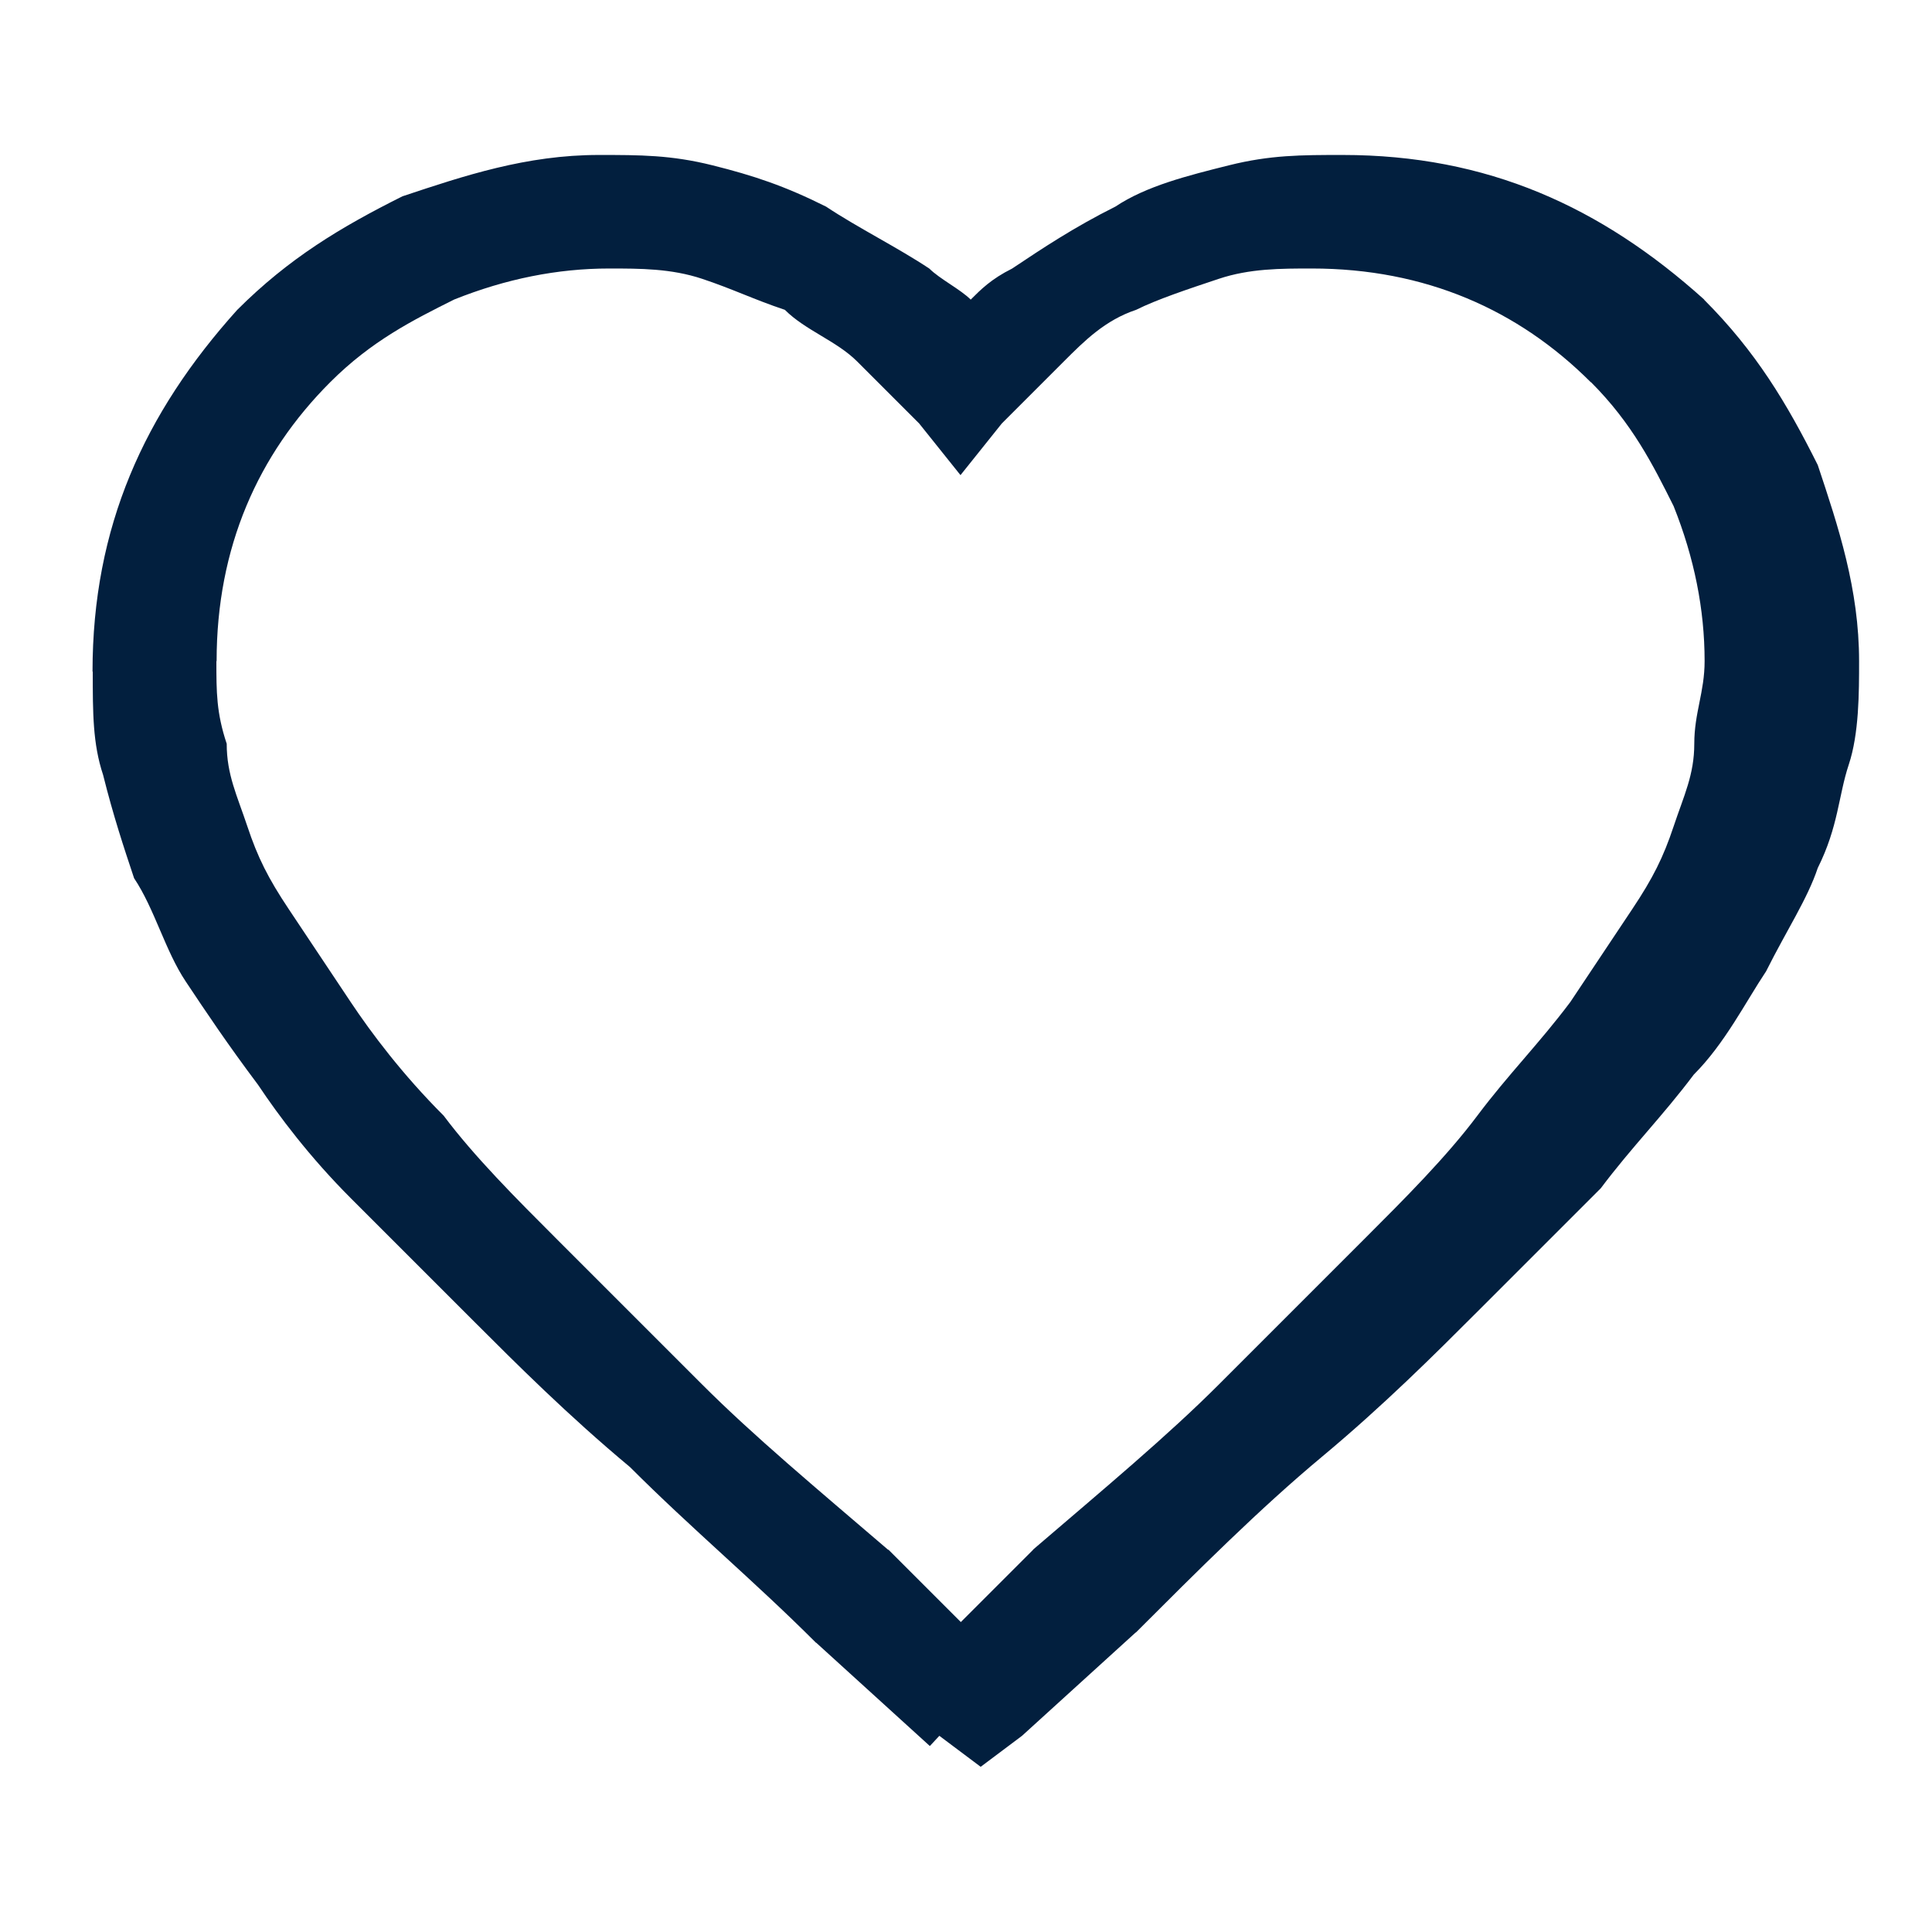 <?xml version="1.0" encoding="UTF-8"?>
<!DOCTYPE svg PUBLIC "-//W3C//DTD SVG 1.1//EN" "http://www.w3.org/Graphics/SVG/1.1/DTD/svg11.dtd">
<!-- Creator: CorelDRAW -->
<svg xmlns="http://www.w3.org/2000/svg" xml:space="preserve" width="8.467mm" height="8.467mm" style="shape-rendering:geometricPrecision; text-rendering:geometricPrecision; image-rendering:optimizeQuality; fill-rule:evenodd; clip-rule:evenodd"
viewBox="0 0 0.187 0.187"
 xmlns:xlink="http://www.w3.org/1999/xlink">
 <defs>
  <style type="text/css">
   <![CDATA[
    .fil0 {fill:none}
    .fil1 {fill:#021F3E;fill-rule:nonzero}
   ]]>
  </style>
 </defs>
 <g id="Слой_x0020_1">
  <g id="_124210600">
   <rect id="_124589992" class="fil0" width="0.187" height="0.187"/>
   <path id="_123288320" class="fil1" d="M0.09 0.169l-0.011 -0.01 -2.21299e-005 0c-0.006,-0.006 -0.012,-0.011 -0.018,-0.017 -0.006,-0.005 -0.011,-0.01 -0.015,-0.014 -0.004,-0.004 -0.008,-0.008 -0.012,-0.012 -0.004,-0.004 -0.007,-0.008 -0.009,-0.011 -0.003,-0.004 -0.005,-0.007 -0.007,-0.01 -0.002,-0.003 -0.003,-0.007 -0.005,-0.01 -0.001,-0.003 -0.002,-0.006 -0.003,-0.01 -0.001,-0.003 -0.001,-0.006 -0.001,-0.01l-2.21299e-005 0c0,-0.014 0.005,-0.025 0.014,-0.035 0.005,-0.005 0.01,-0.008 0.016,-0.011 0.006,-0.002 0.012,-0.004 0.019,-0.004 0.004,0 0.007,0 0.011,0.001 0.004,0.001 0.007,0.002 0.011,0.004 0.003,0.002 0.007,0.004 0.01,0.006 0.001,0.001 0.003,0.002 0.004,0.003 0.001,-0.001 0.002,-0.002 0.004,-0.003 0.003,-0.002 0.006,-0.004 0.01,-0.006 0.003,-0.002 0.007,-0.003 0.011,-0.004 0.004,-0.001 0.007,-0.001 0.011,-0.001 0.014,0 0.025,0.005 0.035,0.014l-1.3278e-005 1.1065e-005c0.005,0.005 0.008,0.01 0.011,0.016 0.002,0.006 0.004,0.012 0.004,0.019 0,0.003 -0,0.007 -0.001,0.01 -0.001,0.003 -0.001,0.006 -0.003,0.01 -0.001,0.003 -0.003,0.006 -0.005,0.01 -0.002,0.003 -0.004,0.007 -0.007,0.01 -0.003,0.004 -0.006,0.007 -0.009,0.011 -0.004,0.004 -0.008,0.008 -0.012,0.012 -0.004,0.004 -0.009,0.009 -0.015,0.014 -0.006,0.005 -0.012,0.011 -0.018,0.017l-2.21299e-005 0 -0.011 0.01 -0.004 0.003 -0.004 -0.003zm-0.004 -0.019l0.007 0.007 0.007 -0.007 -8.85197e-006 -1.1065e-005c0.007,-0.006 0.013,-0.011 0.018,-0.016 0.005,-0.005 0.01,-0.01 0.014,-0.014 0.004,-0.004 0.008,-0.008 0.011,-0.012 0.003,-0.004 0.006,-0.007 0.009,-0.011 0.002,-0.003 0.004,-0.006 0.006,-0.009 0.002,-0.003 0.003,-0.005 0.004,-0.008 0.001,-0.003 0.002,-0.005 0.002,-0.008 0,-0.003 0.001,-0.005 0.001,-0.008 0,-0.005 -0.001,-0.01 -0.003,-0.015 -0.002,-0.004 -0.004,-0.008 -0.008,-0.012l-2.43429e-005 0c-0.007,-0.007 -0.016,-0.011 -0.027,-0.011 -0.003,0 -0.006,0 -0.009,0.001 -0.003,0.001 -0.006,0.002 -0.008,0.003 -0.003,0.001 -0.005,0.003 -0.007,0.005 -0.002,0.002 -0.004,0.004 -0.006,0.006l-0.004 0.005 -0.004 -0.005c-0.002,-0.002 -0.004,-0.004 -0.006,-0.006 -0.002,-0.002 -0.005,-0.003 -0.007,-0.005 -0.003,-0.001 -0.005,-0.002 -0.008,-0.003 -0.003,-0.001 -0.006,-0.001 -0.009,-0.001 -0.005,0 -0.01,0.001 -0.015,0.003 -0.004,0.002 -0.008,0.004 -0.012,0.008 -0.007,0.007 -0.011,0.016 -0.011,0.027l-2.21299e-005 0c0,0.003 0,0.005 0.001,0.008 0,0.003 0.001,0.005 0.002,0.008 0.001,0.003 0.002,0.005 0.004,0.008 0.002,0.003 0.004,0.006 0.006,0.009 0.002,0.003 0.005,0.007 0.009,0.011 0.003,0.004 0.007,0.008 0.011,0.012 0.004,0.004 0.009,0.009 0.014,0.014 0.005,0.005 0.011,0.01 0.018,0.016l-8.85197e-006 1.1065e-005z"/>
  </g>
 </g>
</svg>
